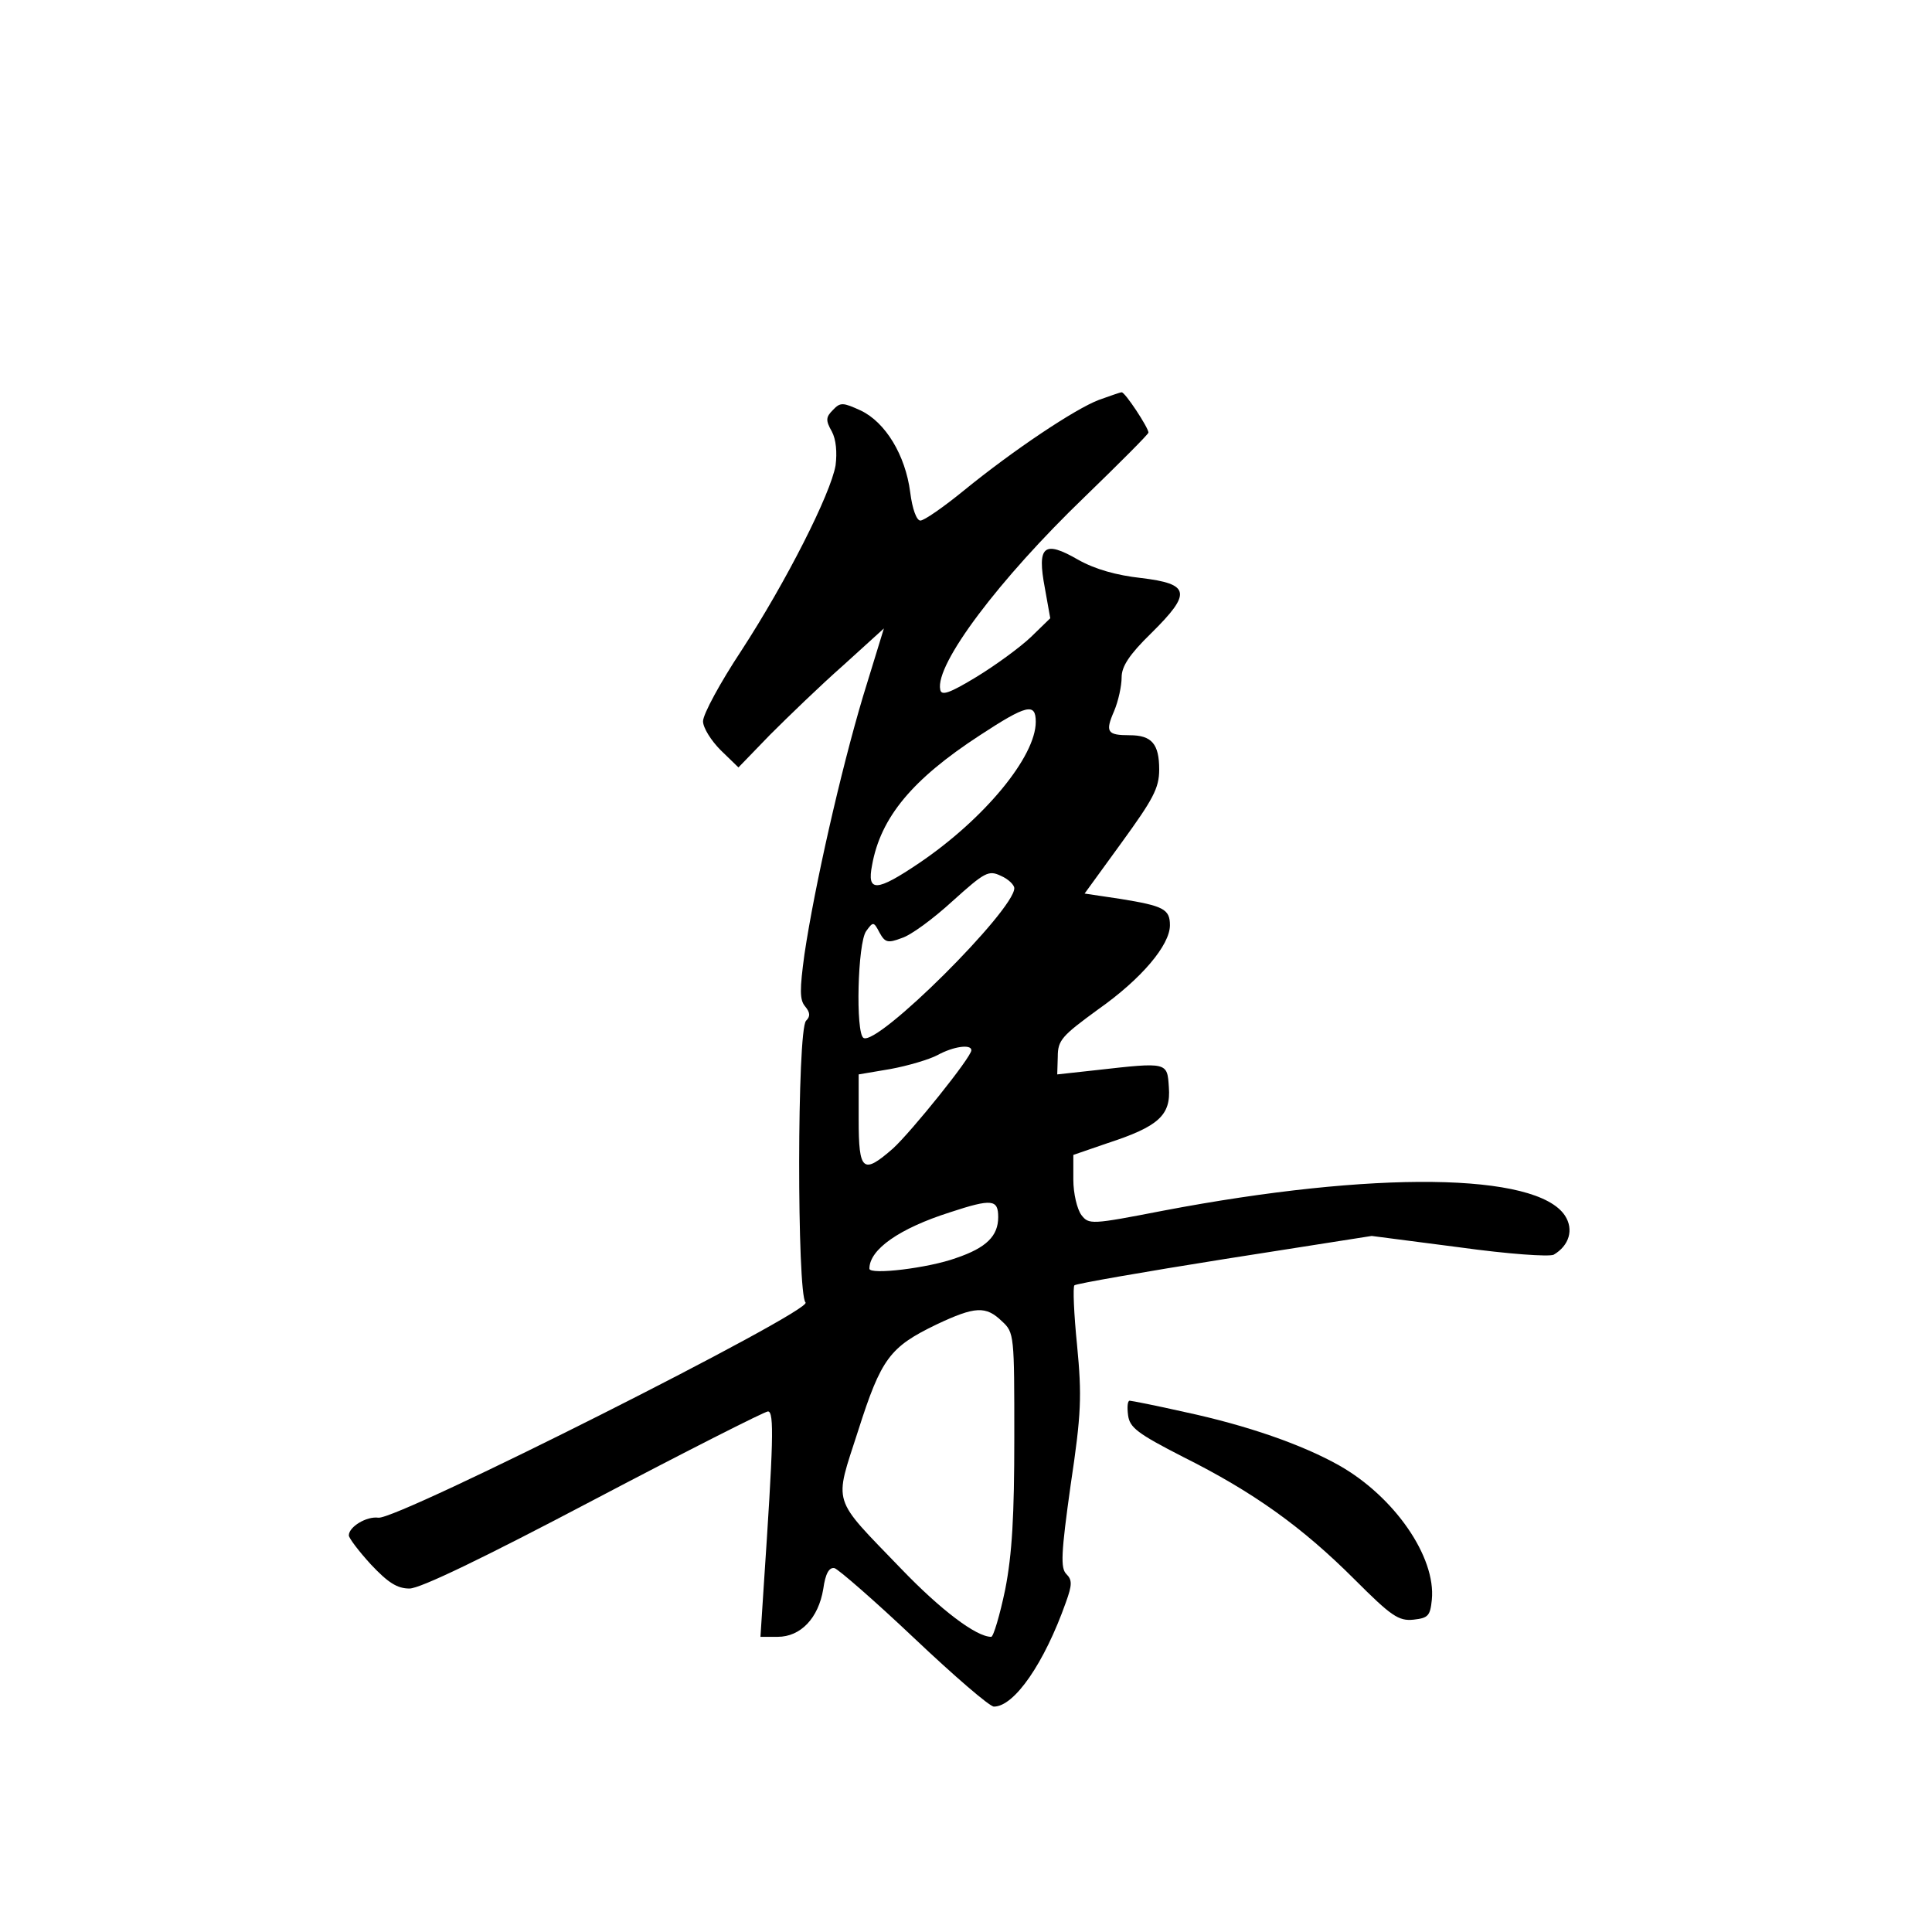 <?xml version="1.0" standalone="no"?>
<!DOCTYPE svg PUBLIC "-//W3C//DTD SVG 20010904//EN"
 "http://www.w3.org/TR/2001/REC-SVG-20010904/DTD/svg10.dtd">
<svg version="1.0" xmlns="http://www.w3.org/2000/svg"
 width="360pt" height="360pt" viewBox="0 0 360 360"
 preserveAspectRatio="xMidYMid meet">
<g transform="translate(0,360) scale(0.1,-0.1)"
fill="#000000" stroke="none">
<path d="M2048 2855 c-45 -17 -160 -94 -252 -169 -38 -31 -74 -56 -81 -56 -7
0 -15 21 -19 53 -9 69 -46 130 -92 152 -33 15 -38 16 -52 1 -13 -13 -14 -19
-2 -40 8 -15 10 -39 7 -63 -9 -53 -92 -217 -176 -346 -39 -59 -71 -118 -71
-131 0 -12 15 -36 33 -54 l33 -32 59 61 c33 33 94 92 136 129 l76 69 -39 -127
c-42 -141 -90 -353 -109 -480 -9 -66 -9 -85 1 -97 10 -12 10 -19 2 -27 -17
-17 -17 -509 -1 -525 15 -15 -761 -406 -796 -401 -22 3 -55 -17 -55 -33 0 -5
19 -30 41 -54 32 -34 49 -45 72 -45 20 0 138 57 343 165 173 91 319 165 325
165 12 0 10 -59 -8 -327 l-6 -93 32 0 c43 0 76 35 85 89 4 29 11 41 21 39 7
-2 74 -60 149 -131 74 -70 140 -127 148 -127 38 0 94 81 134 194 12 33 12 42
1 53 -11 11 -10 38 8 166 20 133 21 166 12 260 -6 59 -8 109 -5 112 3 3 129
25 280 49 l274 43 162 -21 c94 -13 168 -18 177 -14 29 17 38 47 21 73 -53 80
-355 84 -749 9 -134 -26 -138 -26 -152 -8 -8 11 -15 40 -15 66 l0 46 64 22
c95 31 118 52 114 104 -3 47 -2 47 -135 32 l-73 -8 1 33 c0 31 8 39 75 88 81
57 134 120 134 157 0 30 -12 36 -92 49 l-67 10 69 95 c58 80 70 101 70 136 0
48 -14 64 -55 64 -42 0 -46 6 -29 45 8 19 14 47 14 63 0 20 14 42 55 82 76 75
73 92 -19 103 -45 5 -85 16 -117 34 -64 37 -77 26 -62 -53 l10 -56 -36 -35
c-20 -19 -65 -52 -101 -74 -51 -31 -66 -36 -68 -24 -10 47 110 206 269 359 65
63 119 117 119 120 0 9 -44 76 -50 75 -3 0 -22 -7 -42 -14z m-118 -600 c0 -65
-96 -181 -217 -263 -80 -54 -98 -55 -88 -4 16 89 75 160 201 242 87 57 104 61
104 25z m-40 -310 c0 -41 -255 -295 -281 -279 -15 9 -11 177 5 199 13 18 14
18 25 -3 10 -18 15 -20 41 -10 17 5 59 36 95 69 60 54 67 58 90 47 14 -6 25
-17 25 -23z m-80 -302 c0 -13 -112 -152 -146 -183 -56 -49 -64 -43 -64 54 l0
84 59 10 c33 6 73 18 88 26 29 16 63 21 63 9z m50 -311 c0 -35 -22 -57 -78
-76 -52 -19 -162 -32 -162 -20 0 36 56 75 150 105 79 26 90 24 90 -9z m7 -194
c23 -21 23 -26 23 -217 0 -145 -4 -217 -17 -283 -10 -48 -22 -88 -26 -88 -28
0 -94 50 -168 127 -131 136 -125 117 -80 257 43 135 59 156 146 198 72 34 92
35 122 6z"/>
<path d="M2102 963 c3 -23 17 -34 103 -78 130 -65 221 -130 319 -228 68 -68
82 -78 110 -75 27 3 31 7 34 37 8 80 -70 192 -172 250 -69 39 -172 75 -289
100 -53 12 -99 21 -102 21 -4 0 -5 -12 -3 -27z"/>
</g>
</svg>
